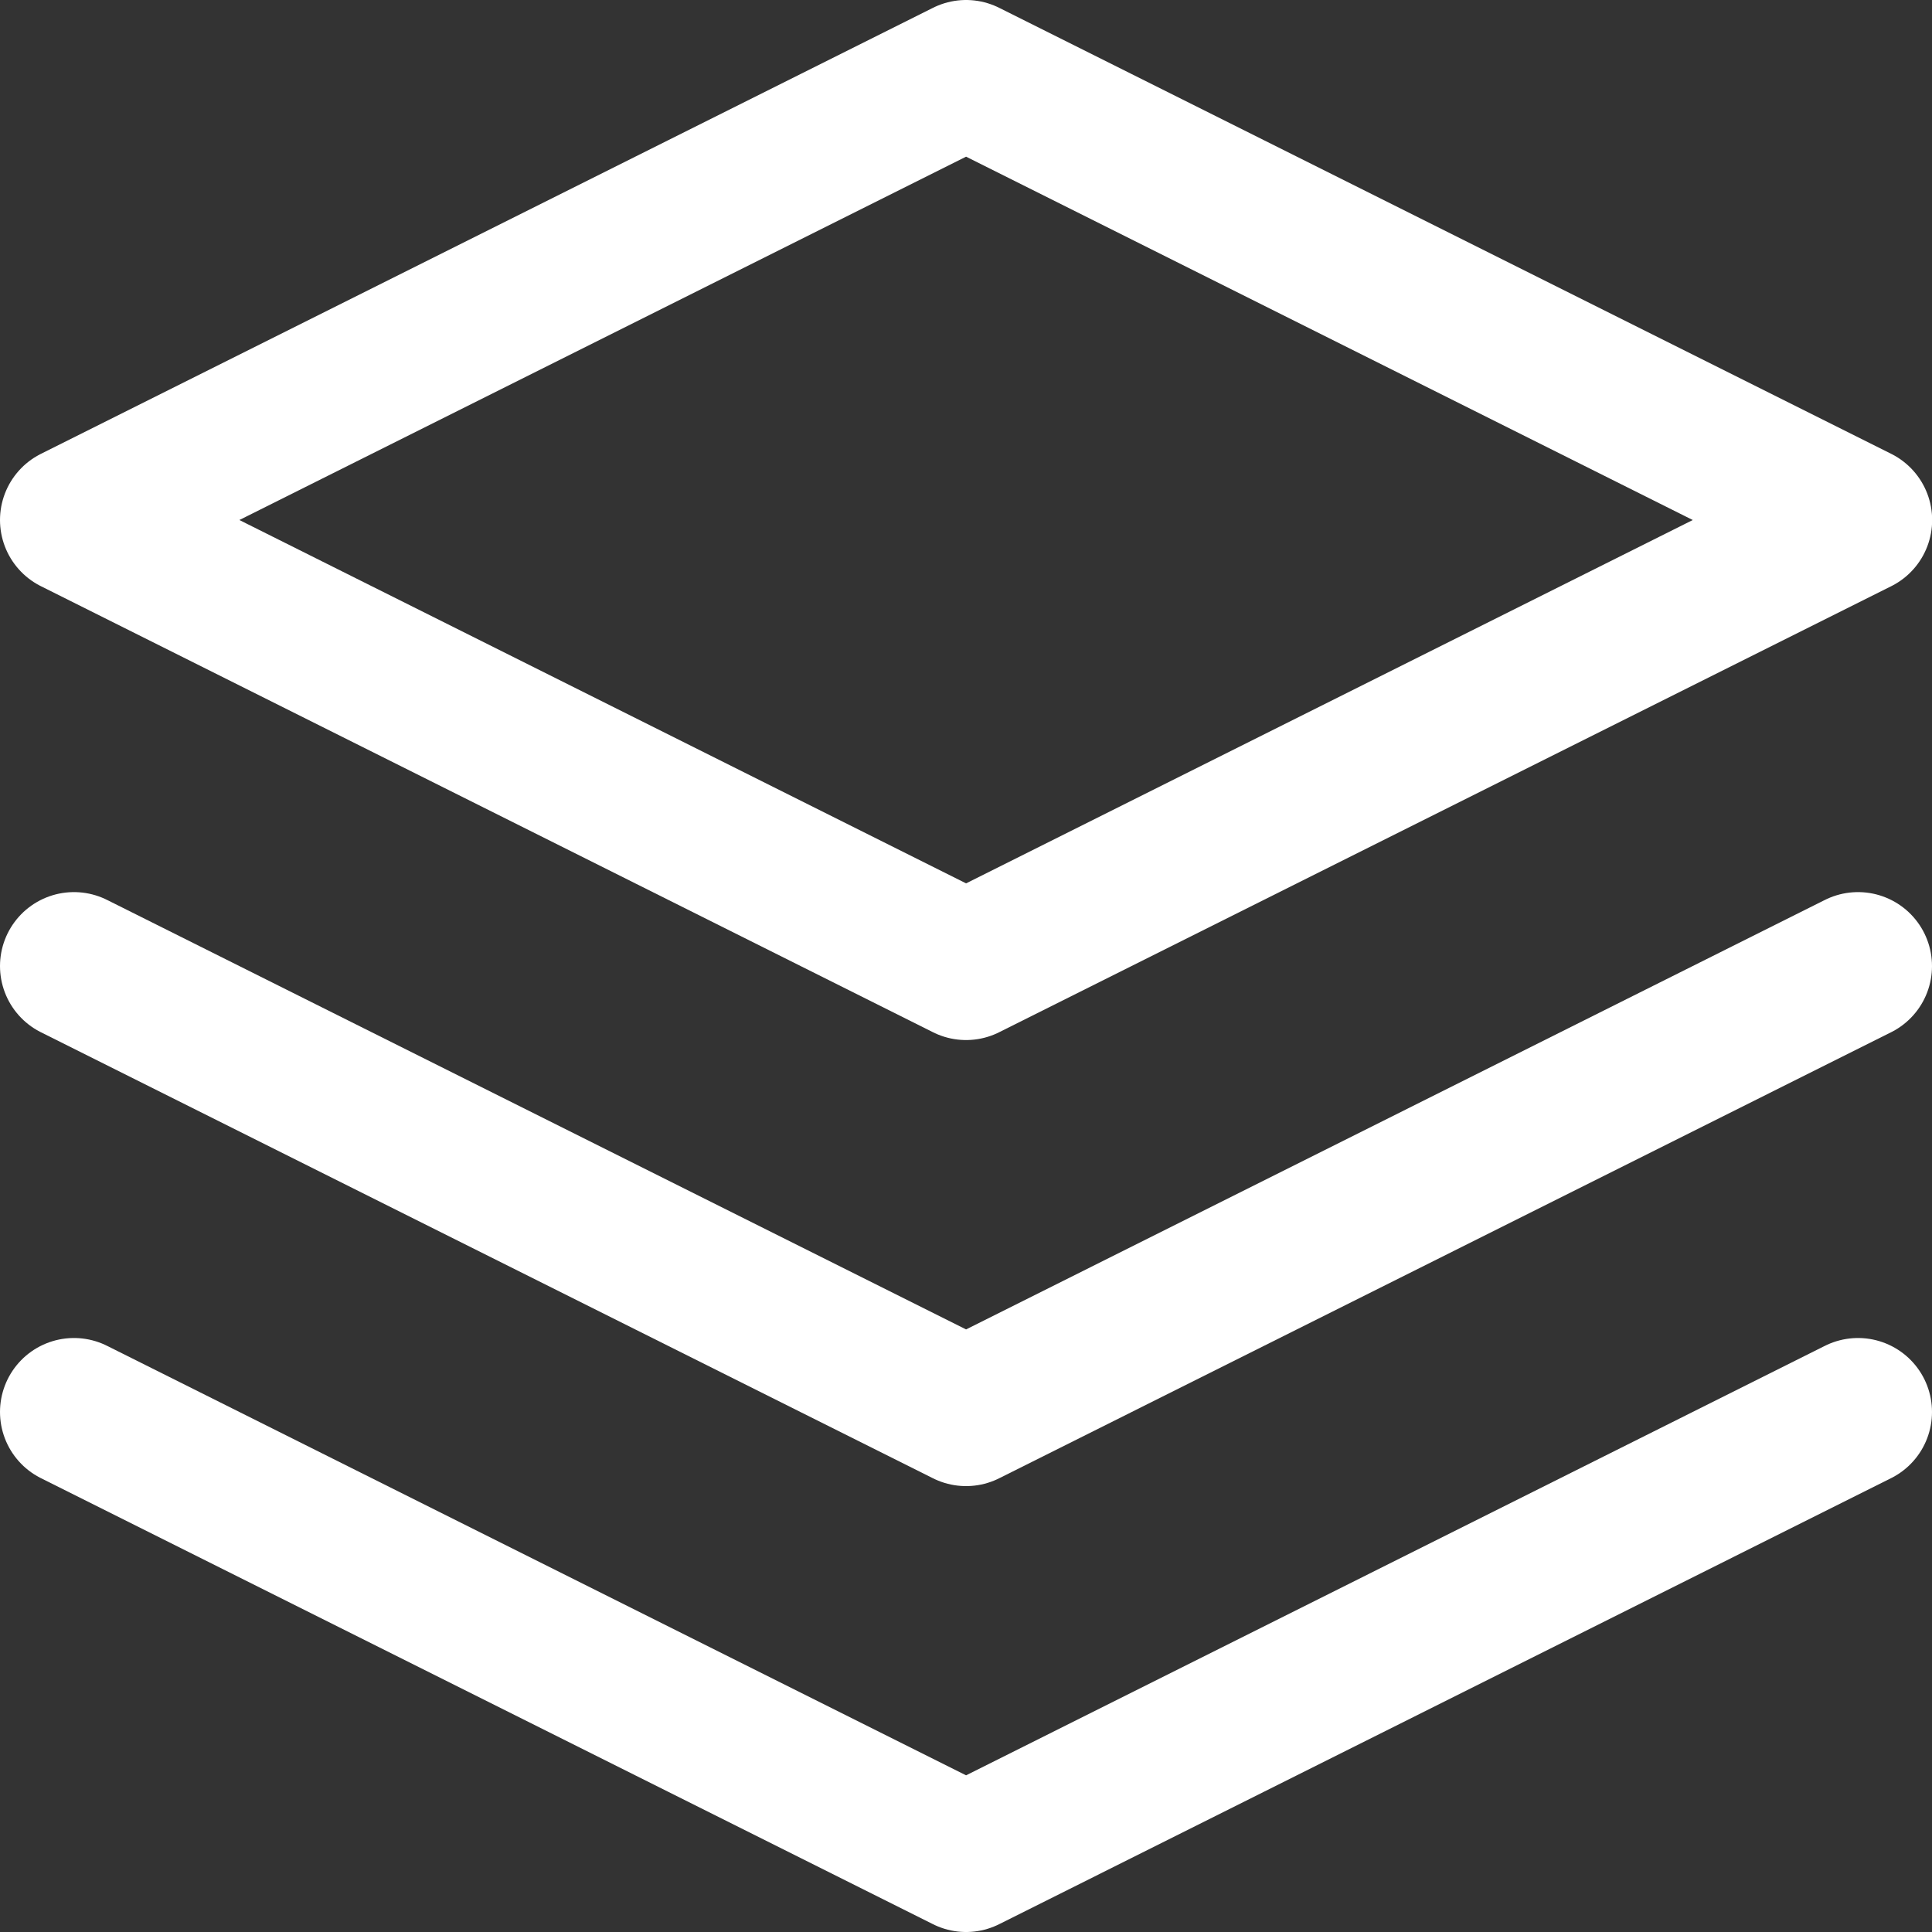 <svg xmlns="http://www.w3.org/2000/svg" width="13.059" height="13.059" viewBox="0 0 13.059 13.059">
  <rect x="0" y="0" width="13.059" height="13.059" fill="#333333" stroke="none"/>
  <g id="layers" transform="translate(0.5 0.5)">
    <path id="Path_1148" data-name="Path 1148" d="M8.03,2,2,5.015,8.03,8.03l6.03-3.015Z" transform="translate(-2 -2)" fill="none" stroke="#fff" stroke-linecap="round" stroke-linejoin="round" stroke-width="1"/>
    <path id="Path_1149" data-name="Path 1149" d="M2,17l6.03,3.015L14.059,17" transform="translate(-2 -7.956)" fill="none" stroke="#fff" stroke-linecap="round" stroke-linejoin="round" stroke-width="1"/>
    <path id="Path_1150" data-name="Path 1150" d="M2,12l6.03,3.015L14.059,12" transform="translate(-2 -5.97)" fill="none" stroke="#fff" stroke-linecap="round" stroke-linejoin="round" stroke-width="1"/>
  </g>
</svg>
